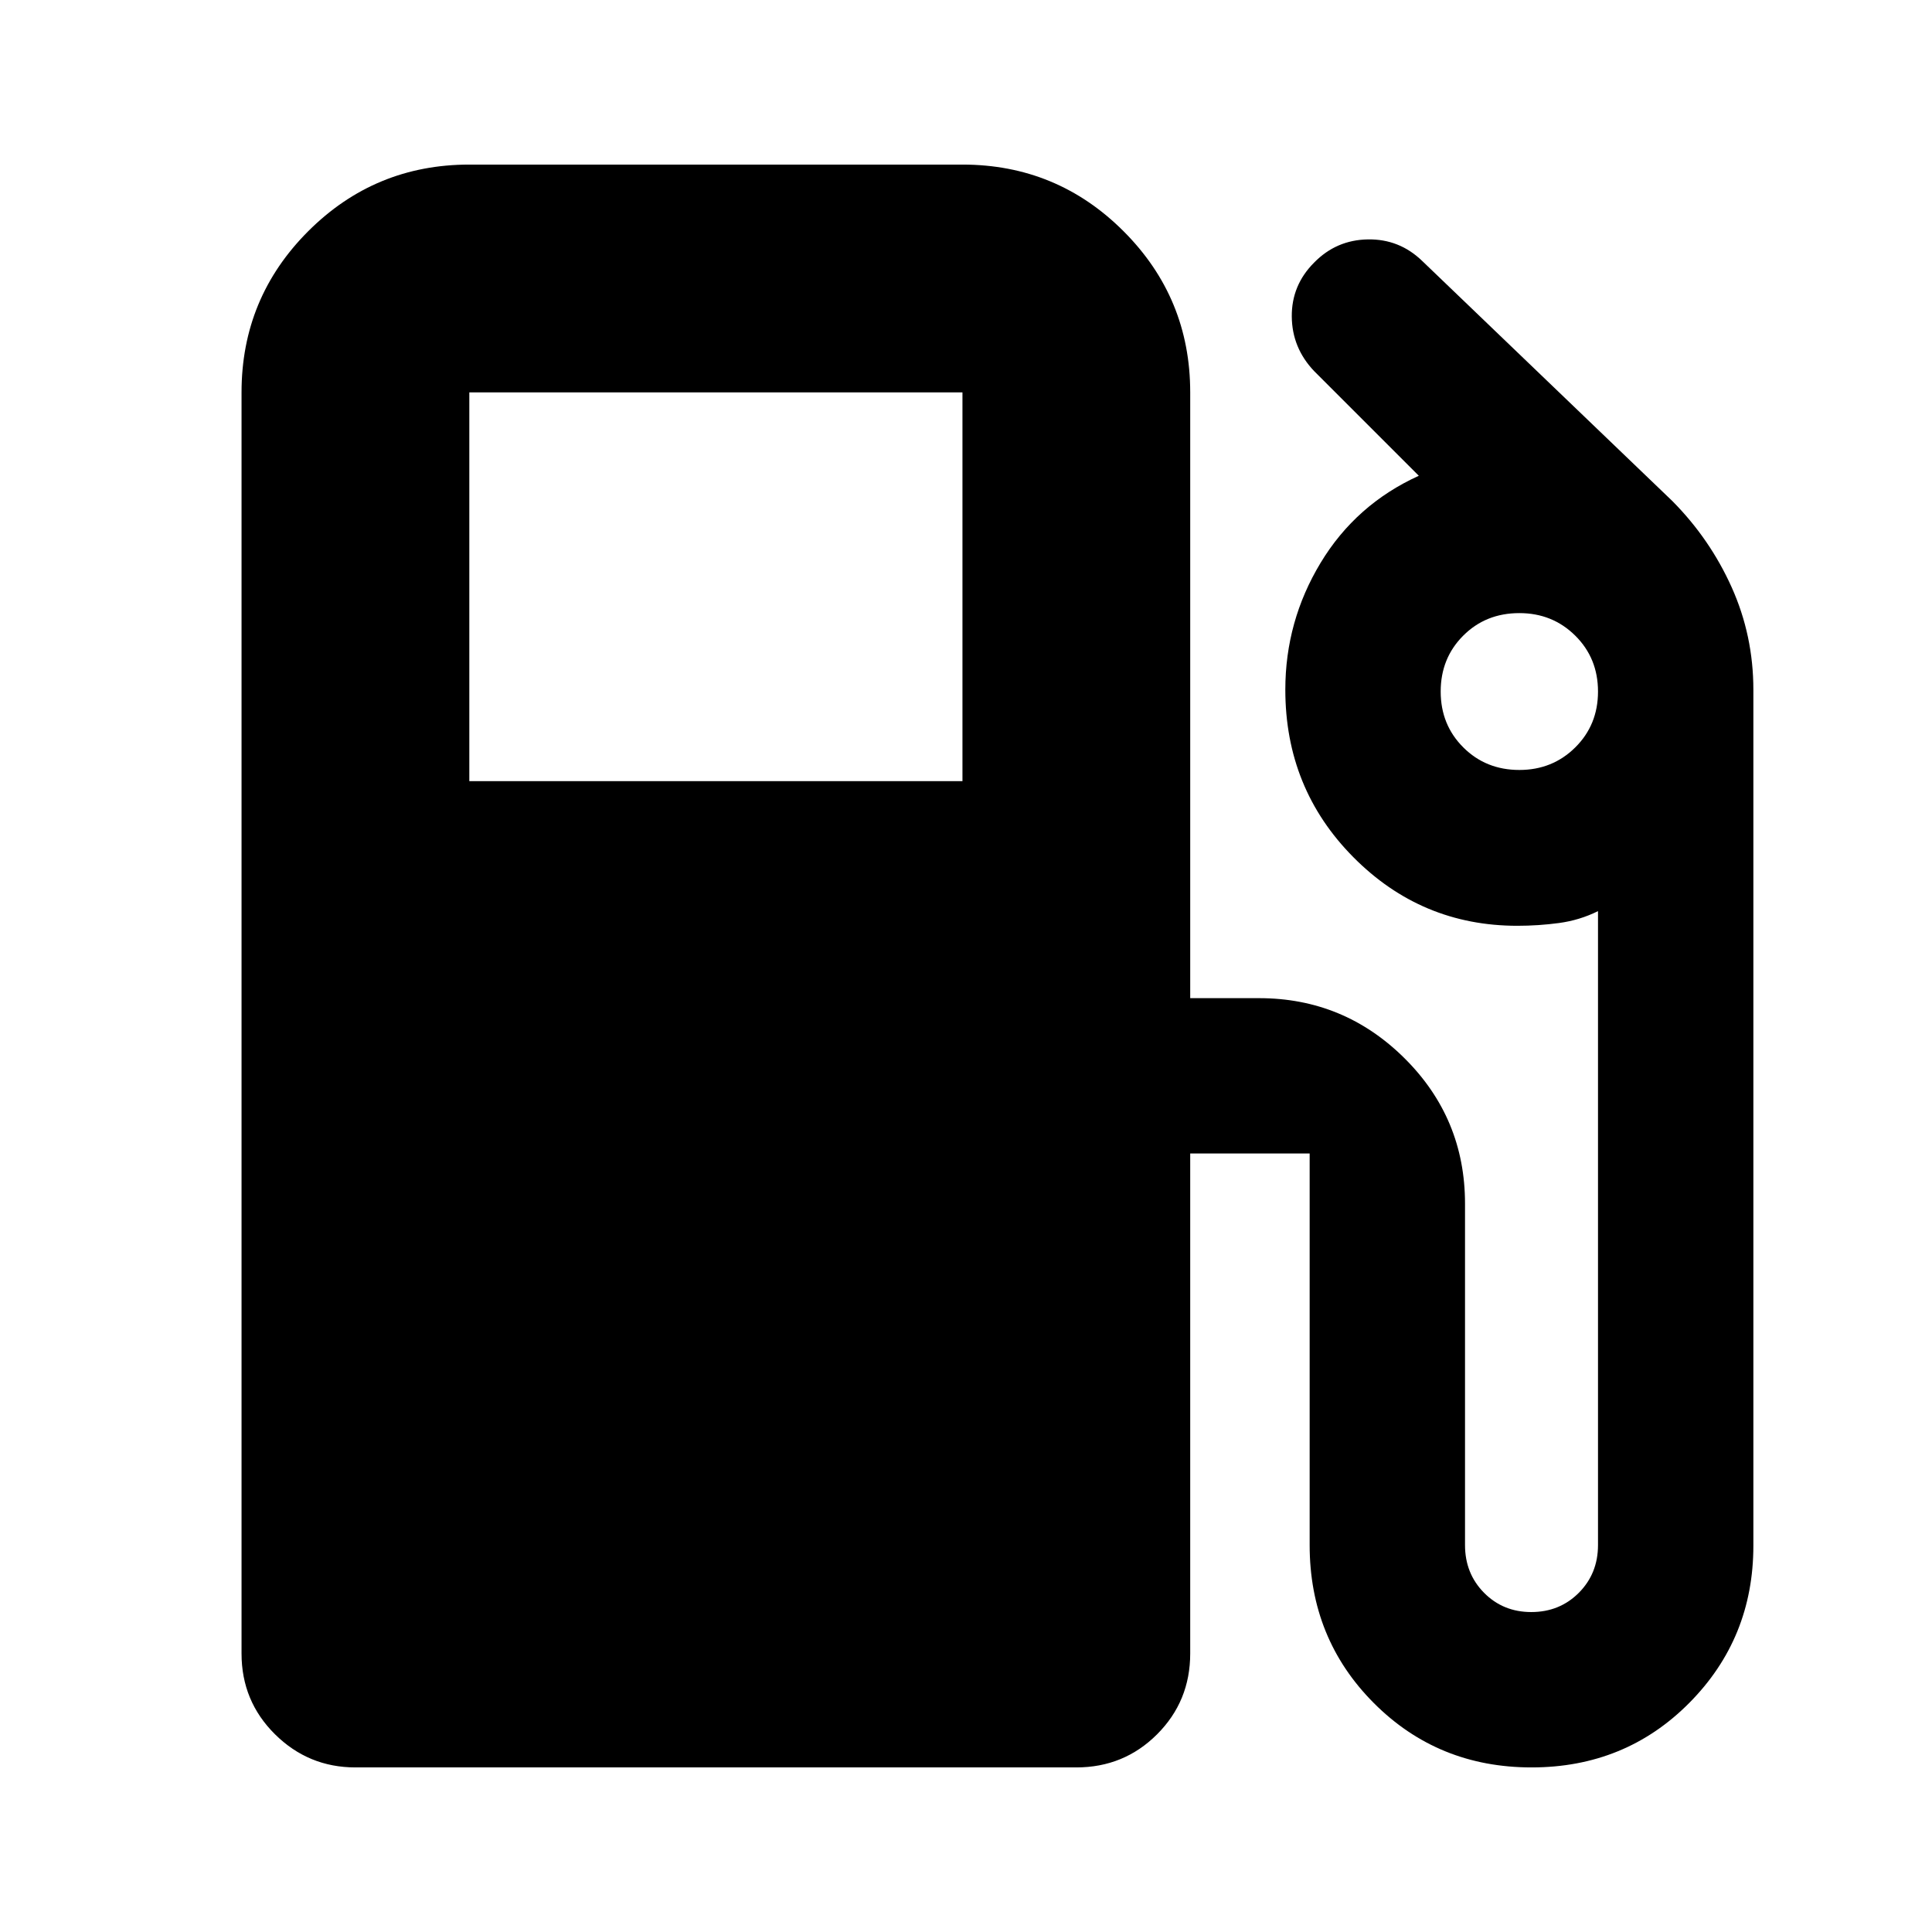<svg xmlns="http://www.w3.org/2000/svg" height="24" viewBox="0 -960 960 960" width="24"><path d="M120.02-138.37v-626.67q0-46.93 33.12-80.06 33.13-33.12 80.06-33.12h245.04q46.93 0 80.05 33.12 33.12 33.13 33.12 80.06v301.02h34.22q42.18 0 72.26 29.85 30.07 29.86 30.07 72.24v169.67q0 14.14 9.46 23.71 9.47 9.57 23.46 9.57 14.1 0 23.63-9.57t9.53-23.71v-315q-9.14 4.52-19.35 5.9-10.21 1.38-20.73 1.38-47.7 0-81.49-34.1-33.8-34.09-33.8-83.22 0-34 17.53-63.03 17.52-29.02 48.8-43.26l-52-52q-11-11.56-11.12-27.14-.12-15.57 11.12-26.81 11-11.24 26.68-11.5 15.68-.26 27.04 10.74L831.02-711q18.68 18.86 29.45 42.84 10.77 23.99 10.77 50.9v425.29q0 46.03-31.82 78.11-31.81 32.08-78.4 32.08-46.48 0-78.37-31.98-31.89-31.98-31.89-78.5v-194.57h-59.35v248.46q0 23.67-16.45 40.13-16.46 16.46-40.13 16.46H176.61q-23.34 0-39.96-16.46-16.63-16.46-16.63-40.13ZM233.2-571.85h245.04v-193.19H233.2v193.19Zm521.76-5.56q16.47 0 27.78-11.21 11.3-11.2 11.3-27.76 0-16.56-11.3-27.76-11.31-11.21-27.78-11.21-16.71 0-27.9 11.21-11.19 11.2-11.19 27.76 0 16.56 11.24 27.76 11.23 11.21 27.85 11.21Z"/></svg>